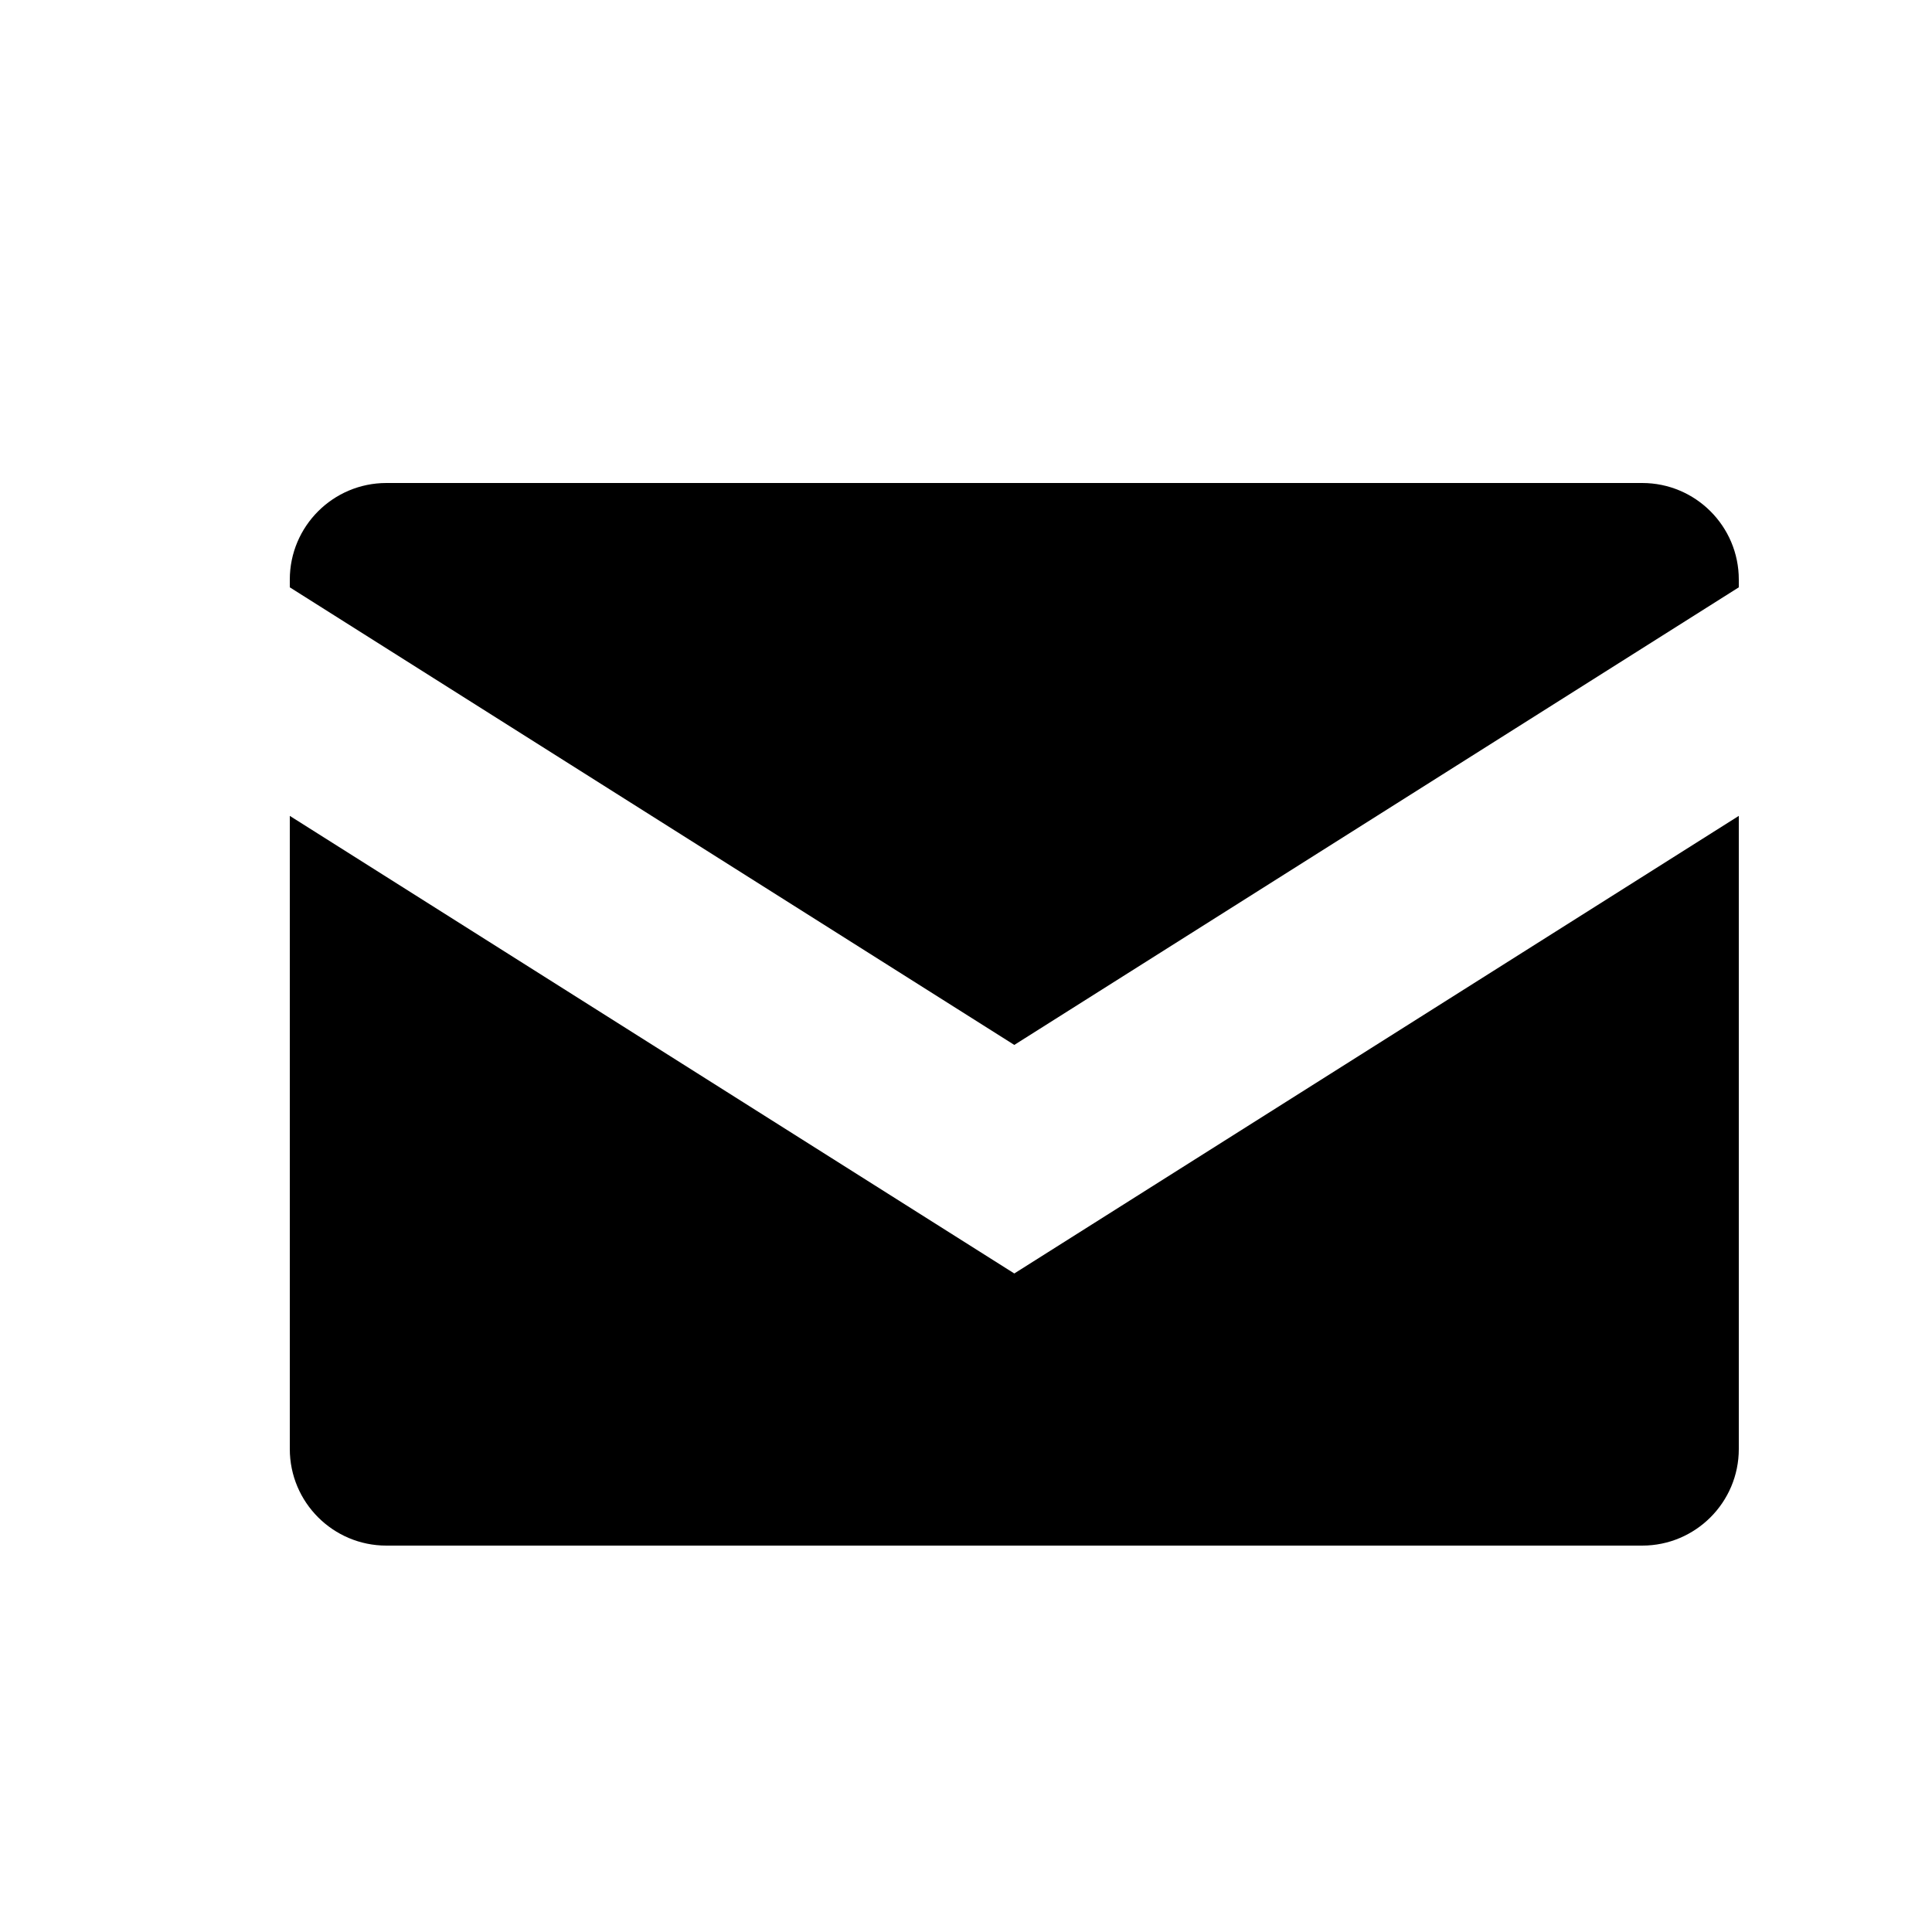 <svg xmlns="http://www.w3.org/2000/svg" viewBox="0 0 20 20">
  <path fill-rule="nonzero" d="M3,8.446 L3,15 C3,15.552 3.448,16 4,16 L17,16 C17.552,16 18,15.552 18,15 L18,8.446 L10.5,13.183 L3,8.446 Z M3,6 L3,6.08 L10.5,10.817 L18,6.08 L18,6 C18,5.448 17.552,5 17,5 L4,5 C3.448,5 3,5.448 3,6 Z"/>
</svg>
